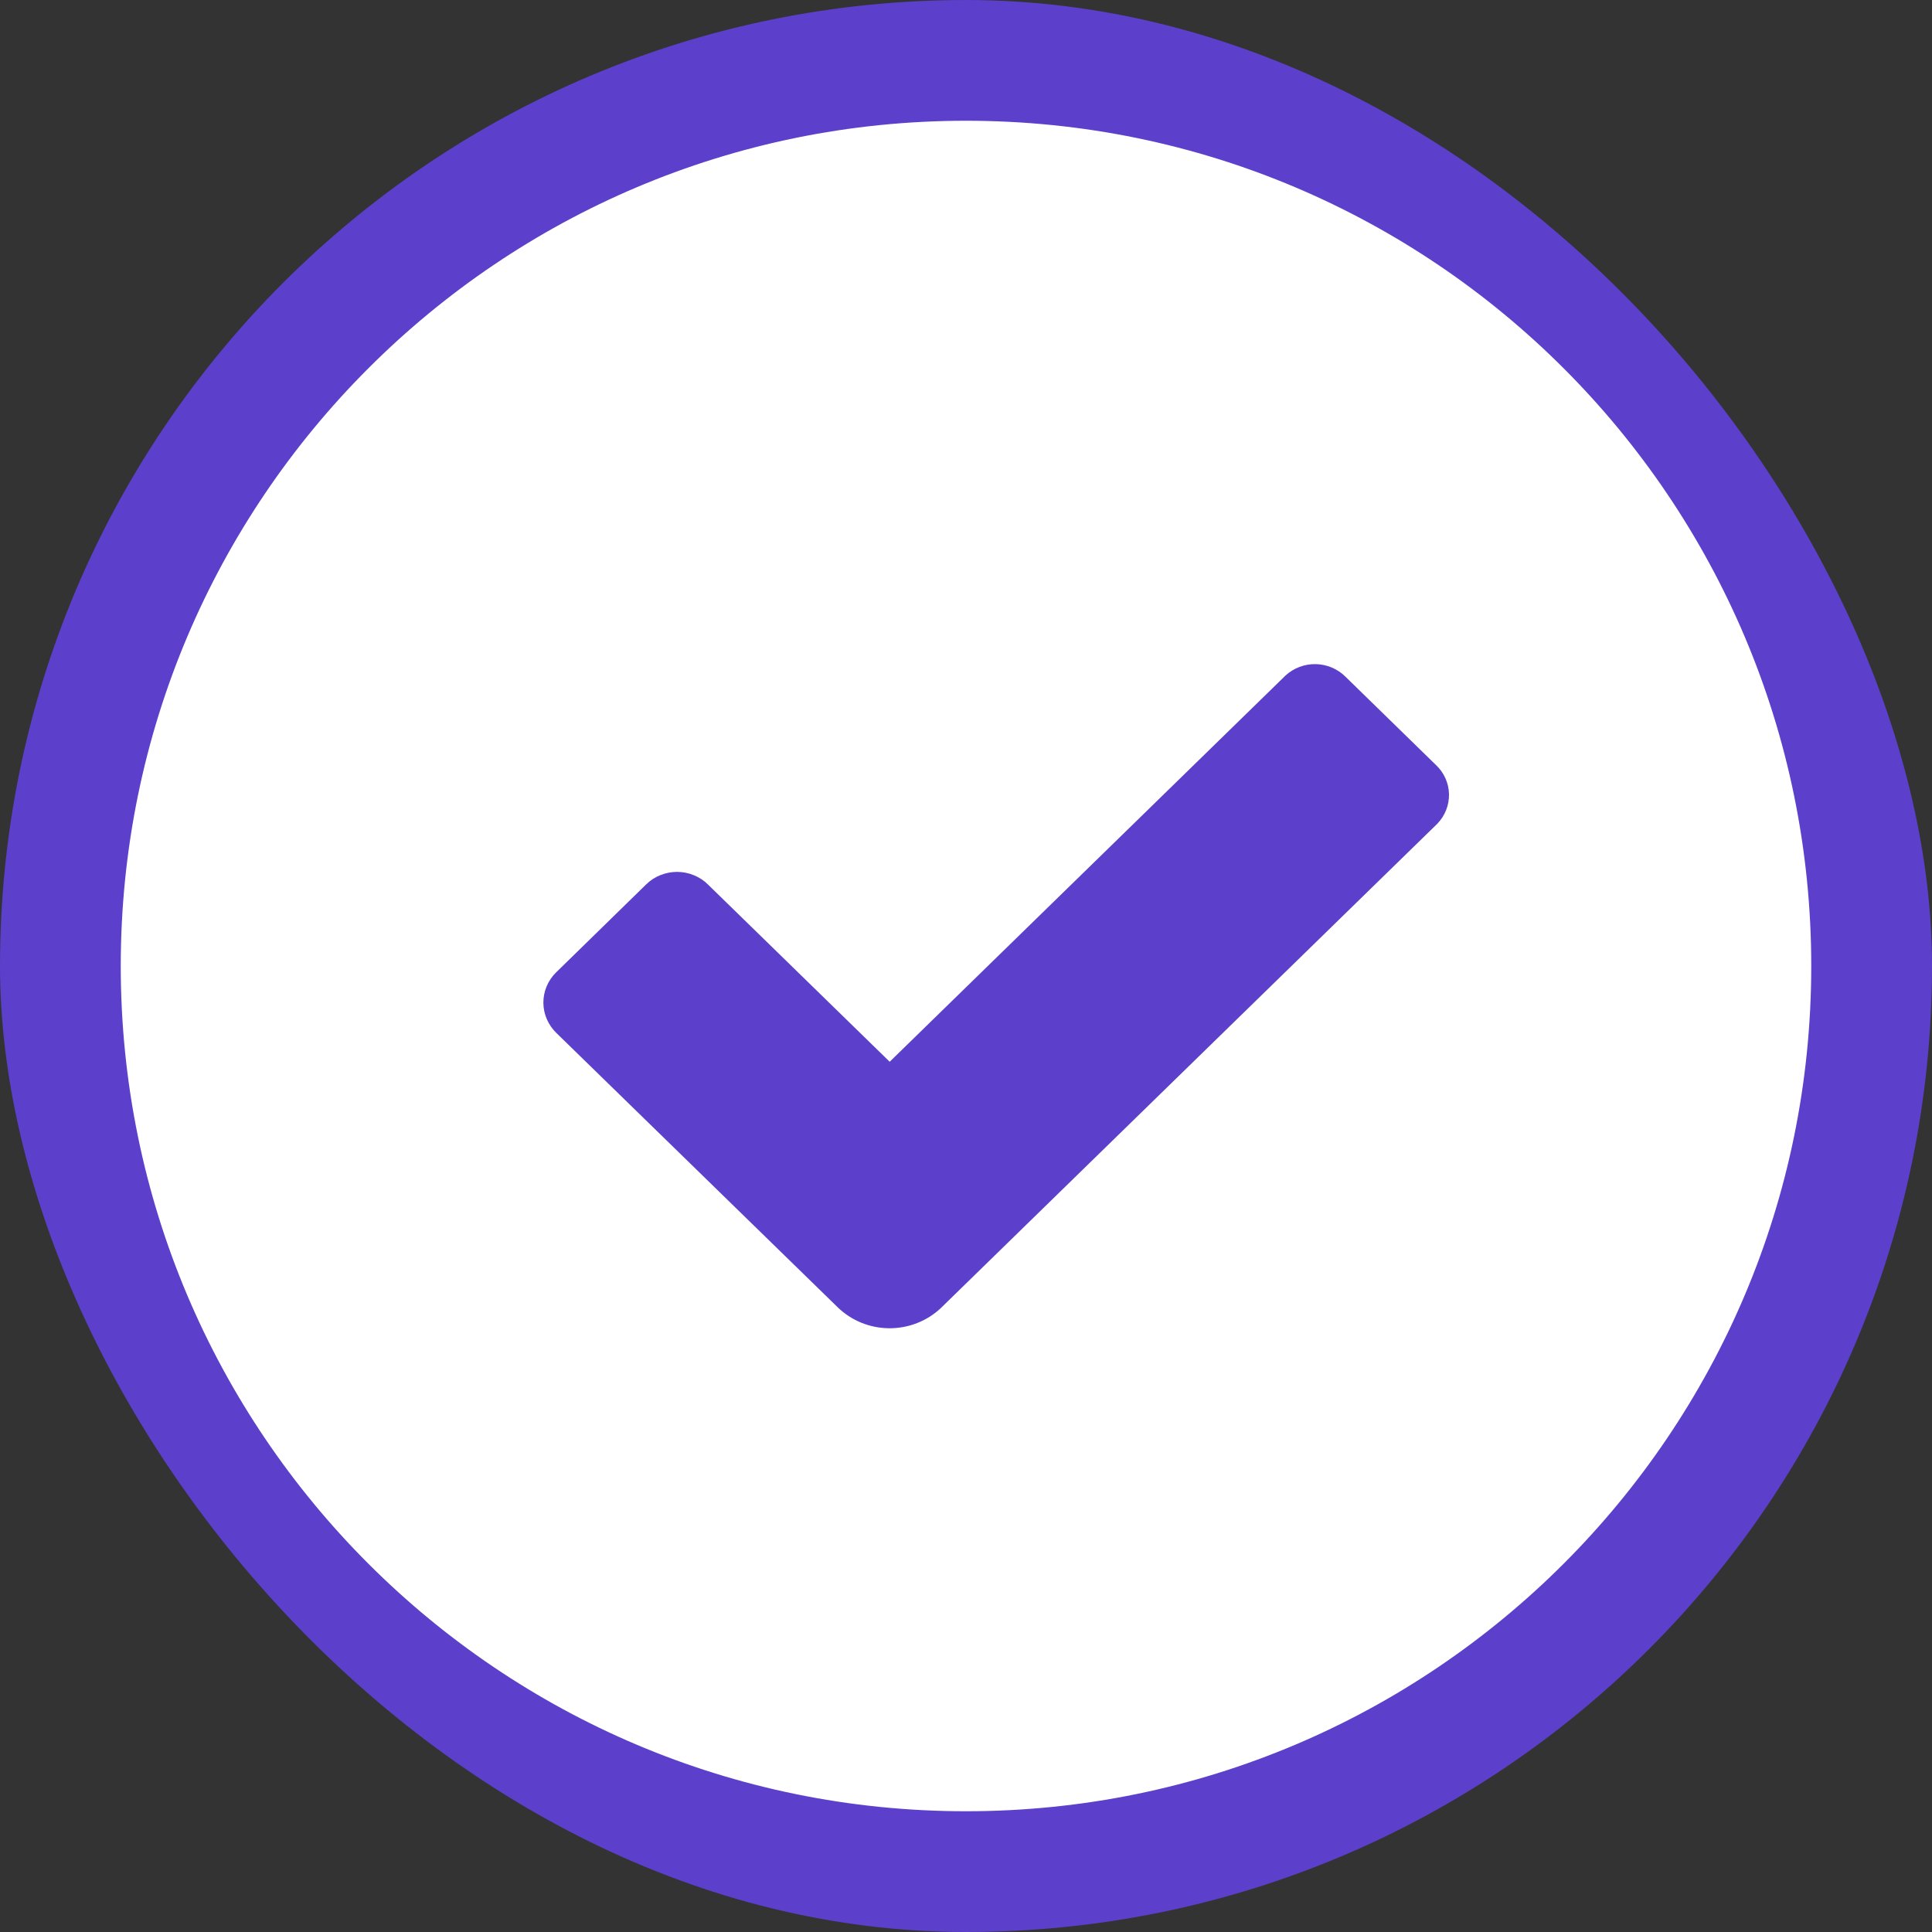 <svg width="32" height="32" viewBox="0 0 32 32" fill="none" xmlns="http://www.w3.org/2000/svg">
<rect x="0" y="0" width="32" height="32" fill="#333333" stroke="none"/>
<g clip-path="url(#clip0_642_6092)">
<path d="M1 16C1 7.716 7.716 1 16 1C24.284 1 31 7.716 31 16C31 24.284 24.284 31 16 31C7.716 31 1 24.284 1 16Z" fill="white" stroke="#5C3FCB" stroke-width="2"/>
<path fill-rule="evenodd" clip-rule="evenodd" d="M14.736 17.586L11.728 14.652C11.662 14.585 11.582 14.533 11.494 14.497C11.407 14.46 11.312 14.442 11.217 14.441C11.122 14.441 11.028 14.459 10.94 14.494C10.851 14.529 10.771 14.581 10.704 14.647L9.209 16.108C9.074 16.241 8.999 16.422 9 16.609C9.001 16.796 9.078 16.975 9.214 17.108L13.872 21.65C14.099 21.872 14.406 21.998 14.727 22C15.048 22.002 15.357 21.881 15.587 21.662L16.233 21.032L23.807 13.643C23.935 13.51 24.004 13.334 24 13.153C23.996 12.971 23.919 12.798 23.785 12.672L22.288 11.211C22.158 11.08 21.981 11.004 21.794 11C21.608 10.996 21.428 11.064 21.292 11.189L14.736 17.586Z" fill="#5C3FCB"/>
</g>
<defs>
<clipPath id="clip0_642_6092">
<rect width="32" height="32" rx="16" fill="white"/>
</clipPath>
</defs>
</svg>
